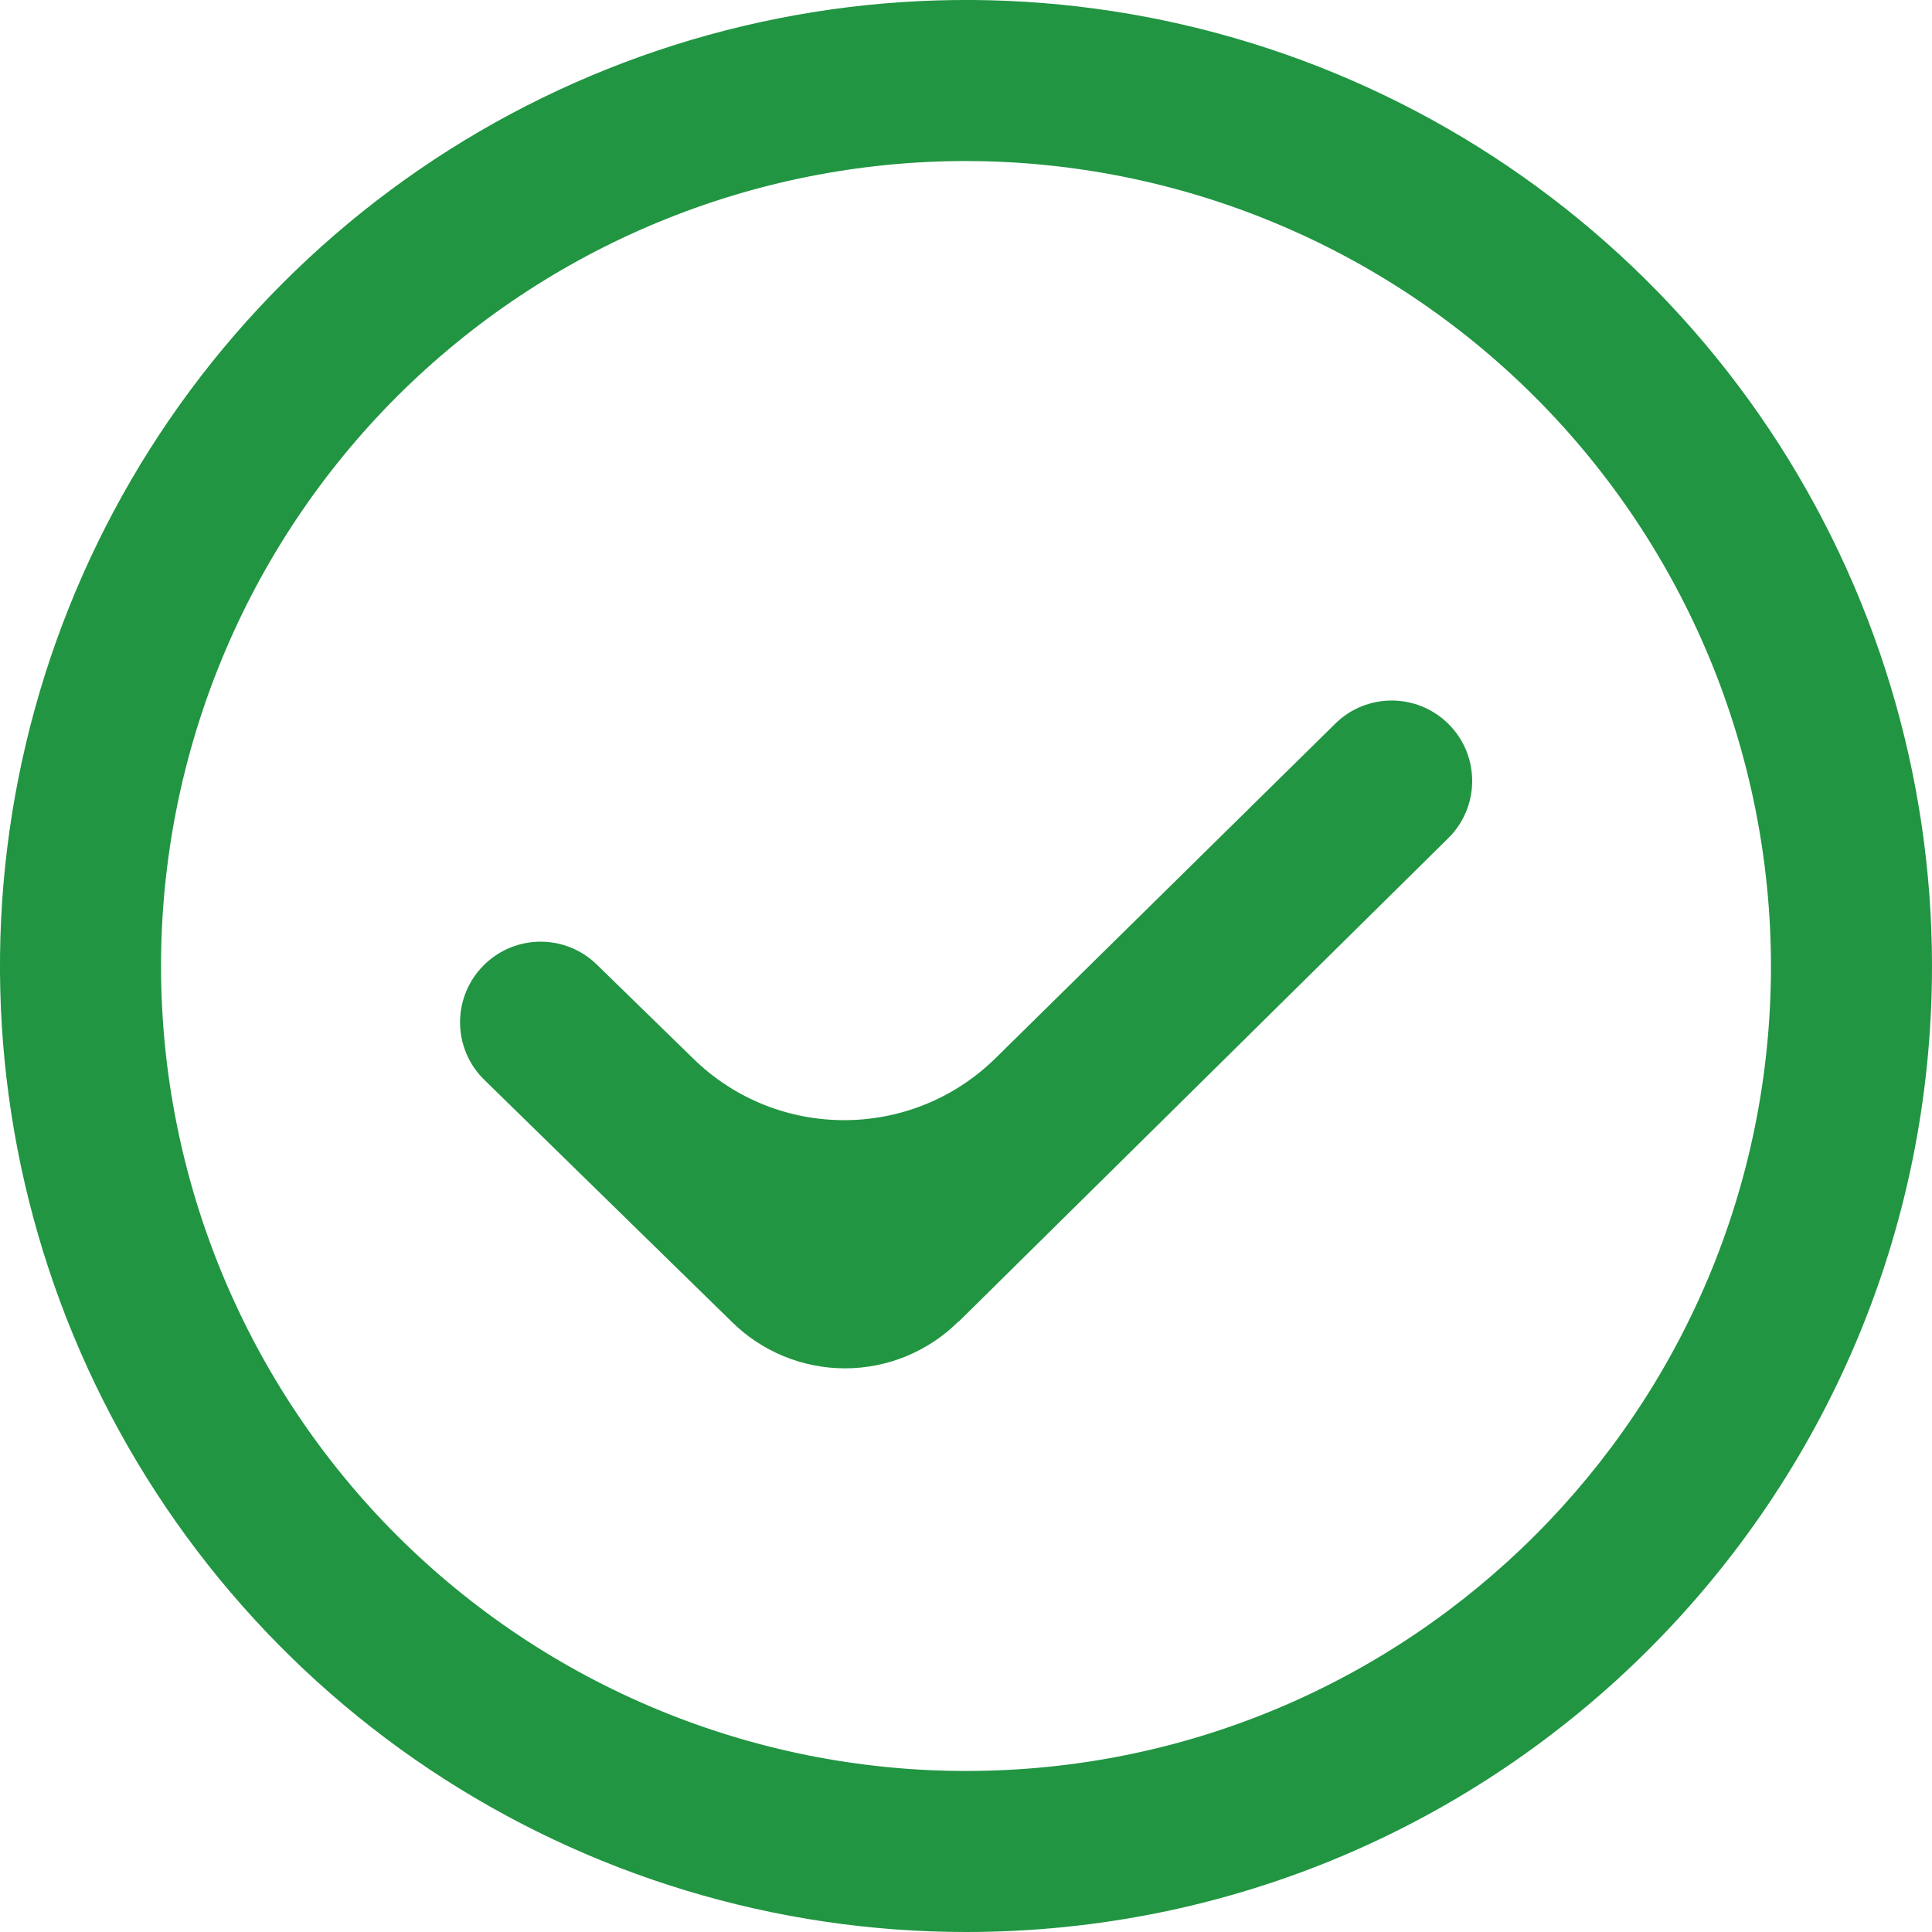 <svg width="20" height="20" viewBox="0 0 20 20" fill="none" xmlns="http://www.w3.org/2000/svg">
<g clip-path="url(#clip0_1512_29424)">
<path d="M20 10C20 15.523 15.523 20 10 20C8.022 20 6.089 19.413 4.444 18.315C2.8 17.216 1.518 15.654 0.761 13.827C0.004 12 -0.194 9.989 0.192 8.049C0.578 6.109 1.53 4.327 2.929 2.929C4.327 1.53 6.109 0.578 8.049 0.192C9.989 -0.194 12 0.004 13.827 0.761C15.654 1.518 17.216 2.8 18.315 4.444C19.413 6.089 20 8.022 20 10ZM10 1.667C7.79 1.667 5.67 2.545 4.107 4.107C2.545 5.67 1.667 7.79 1.667 10C1.667 12.21 2.545 14.33 4.107 15.893C5.67 17.455 7.79 18.333 10 18.333C14.602 18.333 18.333 14.602 18.333 10C18.331 7.791 17.452 5.672 15.89 4.11C14.328 2.548 12.209 1.669 10 1.667ZM9.924 13.681C9.924 13.682 9.925 13.682 9.925 13.681L14.992 8.677C15.319 8.355 15.323 7.828 15.001 7.501C14.678 7.173 14.151 7.168 13.823 7.491L10.305 10.955C9.438 11.807 8.049 11.81 7.179 10.961L6.179 9.986C5.85 9.664 5.323 9.67 5.001 9.999C4.678 10.329 4.684 10.857 5.014 11.179L7.571 13.679C7.883 13.99 8.306 14.165 8.747 14.165C9.187 14.165 9.61 13.991 9.922 13.68C9.923 13.68 9.924 13.68 9.924 13.681Z" fill="#219542"/>
</g>
<defs>
<clipPath id="clip0_1512_29424">
<rect width="20" height="20" fill="white"/>
</clipPath>
</defs>
</svg>
